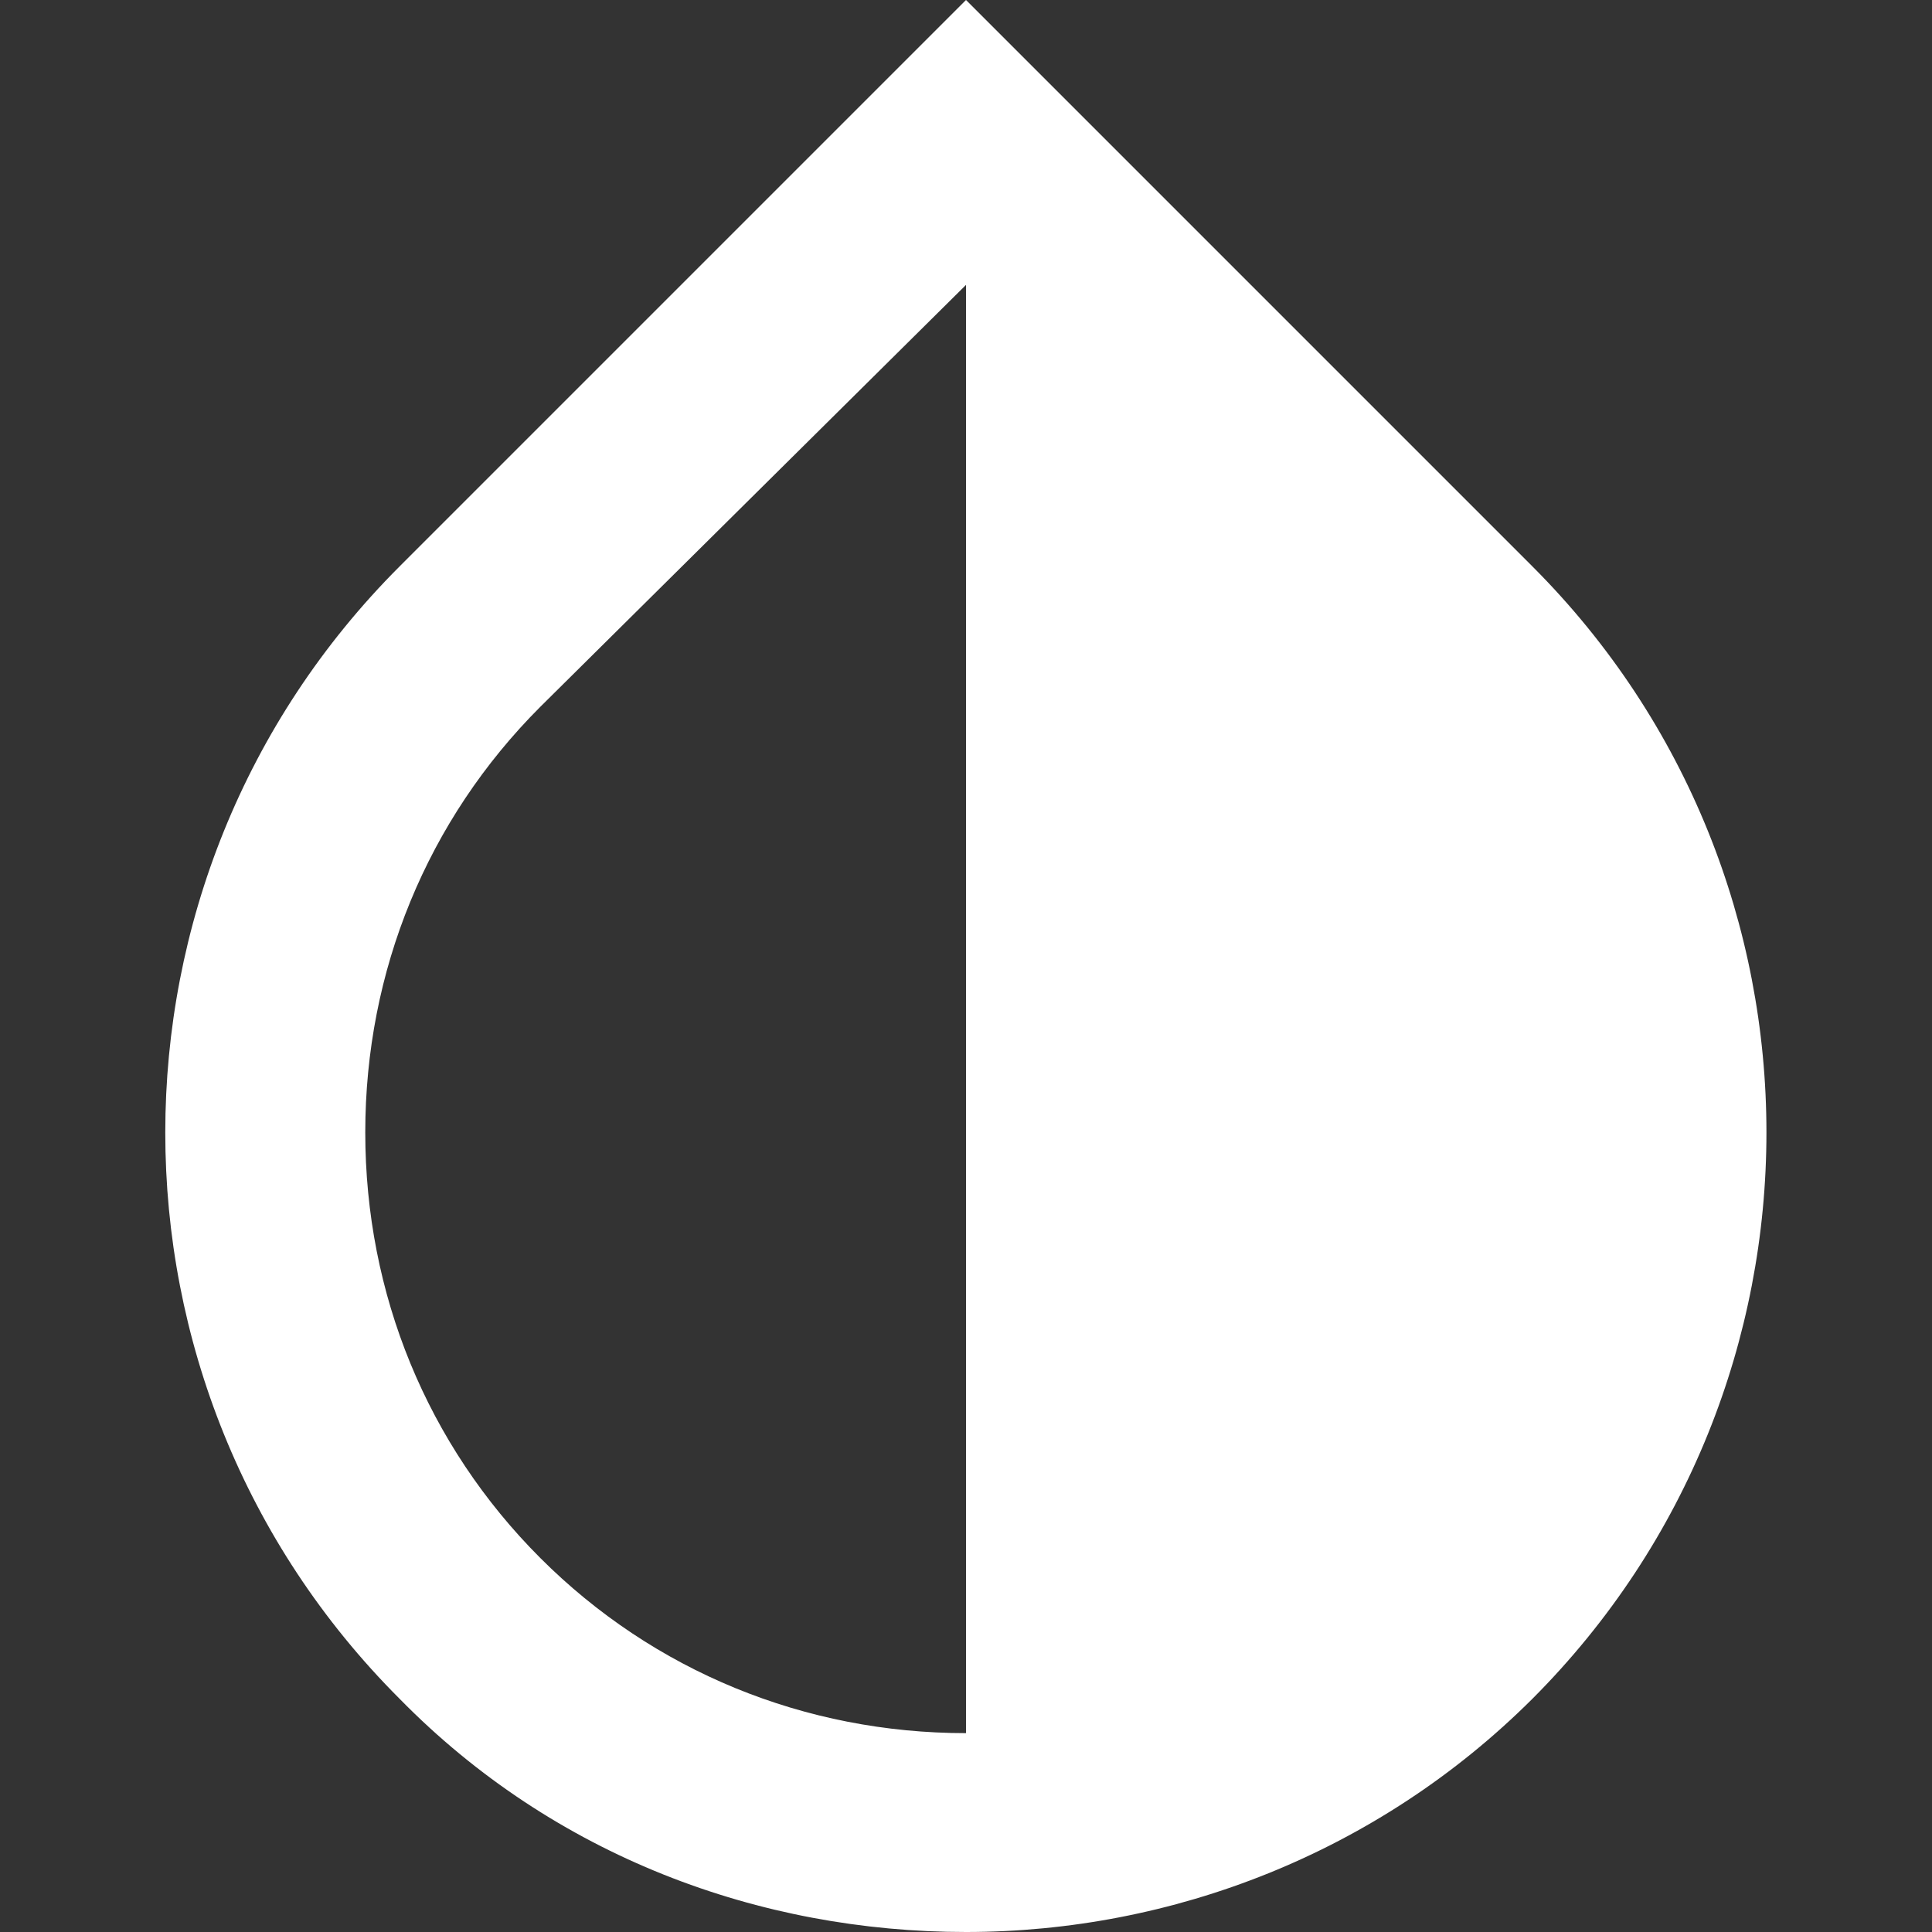 <?xml version="1.0" encoding="UTF-8"?>
<svg enable-background="new 0 0 512 512" version="1.1" viewBox="0 0 512 512" xml:space="preserve" xmlns="http://www.w3.org/2000/svg" xmlns:cc="http://creativecommons.org/ns#" xmlns:dc="http://purl.org/dc/elements/1.1/" xmlns:rdf="http://www.w3.org/1999/02/22-rdf-syntax-ns#"><rect x="0" y="0" width="512" height="512" fill="#333333" stroke="none"/>
<style type="text/css">
	.st0{fill:#FFFF;}
</style>
<g id="XMLID_5_" fill="#fff">
	<path id="XMLID_9_" class="st0" d="m406.1 150.1-150.1-150.1-150.1 150.1c-82.8 82.8-82.8 217.3 0 300.1 41 41.8 95.5 61.8 150.1 61.8s109.1-20.9 150.1-61.8c82.7-82.8 82.7-217.4 0-300.1zm-150.1 309.2c-42.7 0-82.8-16.4-112.8-46.4s-46.4-70-46.4-112.8 16.4-82.8 46.4-112.8l112.8-111.8z" fill="#fff"/>
</g>
</svg>
